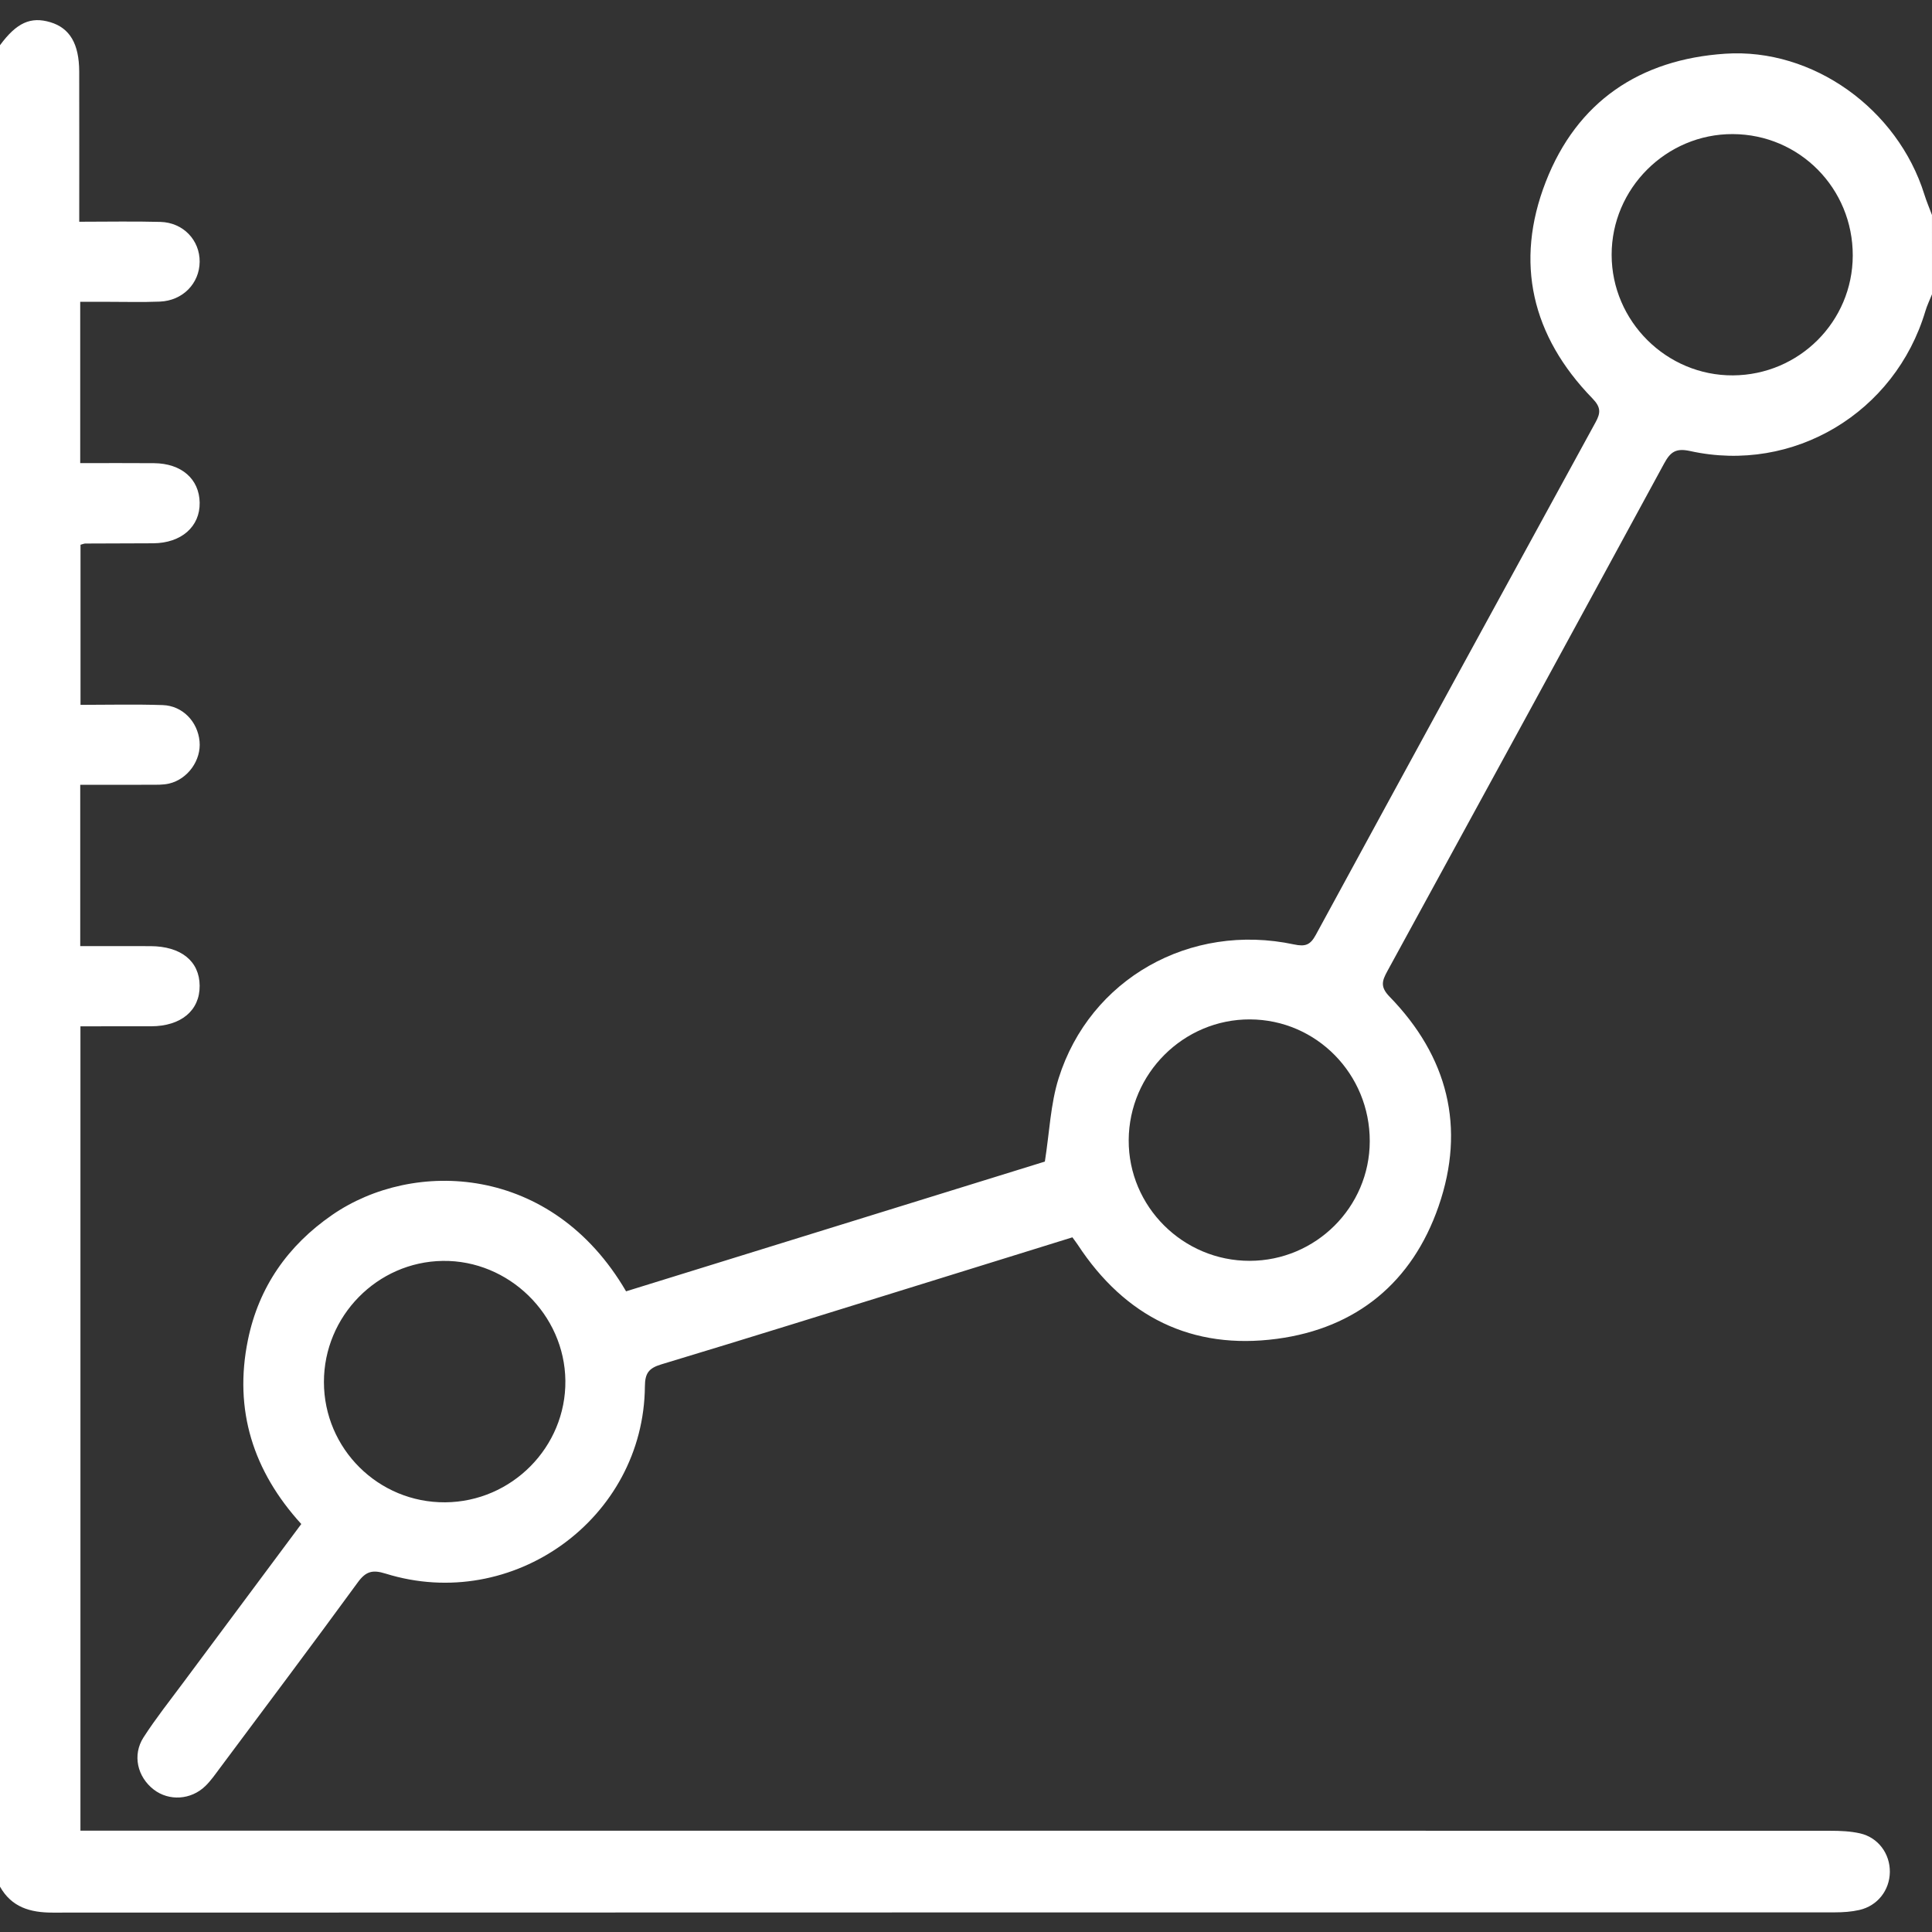 <?xml version="1.0" encoding="utf-8"?>
<!-- Generator: Adobe Illustrator 16.0.0, SVG Export Plug-In . SVG Version: 6.00 Build 0)  -->
<!DOCTYPE svg PUBLIC "-//W3C//DTD SVG 1.1//EN" "http://www.w3.org/Graphics/SVG/1.1/DTD/svg11.dtd">
<svg version="1.1" id="Layer_1" xmlns="http://www.w3.org/2000/svg" xmlns:xlink="http://www.w3.org/1999/xlink" x="0px" y="0px"
	 width="512px" height="512px" viewBox="0 0 512 512" enable-background="new 0 0 512 512" xml:space="preserve">
<rect x="0" y="0" width="512" height="512" fill="#333333" stroke="none"/>
<g>
	<path fill-rule="evenodd" clip-rule="evenodd" fill="#FFFFFF" d="M512,77.982c-0.592,1.491-1.302,2.947-1.759,4.479
		c-8.036,26.929-34.979,43.109-62.336,37.068c-3.815-0.843-5.25,0.275-6.896,3.305c-24.377,44.884-48.837,89.725-73.35,134.535
		c-1.416,2.589-1.925,4.171,0.594,6.76c15.412,15.841,20.236,34.641,12.98,55.571c-6.977,20.126-21.724,32.279-42.798,35.098
		c-22.549,3.016-40.294-5.822-52.811-24.916c-0.358-0.546-0.762-1.063-1.422-1.978c-12.782,3.97-25.598,7.956-38.417,11.929
		c-23.505,7.282-46.988,14.637-70.546,21.744c-3.322,1.002-4.305,2.363-4.333,5.817c-0.29,35.056-34.995,60.132-68.724,49.626
		c-3.463-1.079-5.216-0.613-7.355,2.316c-12.079,16.543-24.388,32.918-36.634,49.339c-1.191,1.599-2.348,3.266-3.77,4.645
		c-3.831,3.715-9.663,4.038-13.688,0.926c-4.336-3.353-5.707-9.158-2.694-13.831c3.242-5.027,6.981-9.737,10.554-14.549
		c10.318-13.892,20.662-27.765,31.25-41.985c-12.747-13.992-17.945-30.232-14.135-48.805c2.872-13.999,10.557-24.983,22.315-33.104
		c21.527-14.865,58.193-13.555,77.893,20.242c37.189-11.521,74.466-23.07,110.983-34.385c1.23-7.78,1.494-15.229,3.652-22.08
		c8.308-26.368,34.863-41.327,62.368-35.467c3.089,0.658,4.354,0.098,5.793-2.548c24.64-45.312,49.364-90.578,74.129-135.822
		c1.374-2.511,1.442-3.988-0.845-6.342c-16.032-16.491-20.69-36.004-12.339-57.416c8.28-21.232,24.89-32.406,47.55-33.919
		c23.205-1.549,45.678,14.614,52.77,37.3c0.576,1.846,1.341,3.632,2.018,5.445C512,63.982,512,70.982,512,77.982z M363,302.46
		c0.044-17.809-14.128-32.238-31.732-32.309c-17.592-0.071-32.07,14.339-32.151,31.998c-0.08,17.596,14.388,32.02,32.079,31.984
		C348.707,334.098,362.957,319.907,363,302.46z M117.973,398.129c17.672-0.123,32.054-14.682,31.857-32.25
		c-0.196-17.505-14.994-31.959-32.482-31.728c-17.375,0.23-31.508,14.627-31.504,32.089
		C85.849,383.93,100.279,398.253,117.973,398.129z M491,67.739c0.045-17.812-14.097-32.135-31.795-32.203
		c-17.614-0.067-32.128,14.403-32.104,32.006c0.025,17.604,14.563,32.043,32.158,31.936C476.801,99.372,490.956,85.217,491,67.739z"
		/>
	<path fill-rule="evenodd" clip-rule="evenodd" fill="#FFFFFF" d="M0,11.982c4.386-5.958,8.132-7.666,13.358-6.091
		c5.14,1.549,7.616,5.727,7.633,13.095C21.021,31.975,21,44.962,21,58.764c7.341,0,14.438-0.147,21.526,0.045
		c6.039,0.165,10.444,4.854,10.385,10.588c-0.06,5.724-4.492,10.286-10.543,10.532c-4.658,0.19-9.329,0.049-13.995,0.054
		c-2.29,0.002-4.58,0-7.117,0c0,14.364,0,28.266,0,42.753c6.67,0,13.123-0.046,19.575,0.012c7.263,0.065,11.969,4.182,12.082,10.452
		c0.114,6.359-4.854,10.726-12.315,10.777c-5.998,0.042-11.996,0.035-17.993,0.065c-0.312,0.002-0.623,0.153-1.268,0.323
		c0,13.822,0,27.73,0,42.429c7.226,0,14.501-0.182,21.763,0.061c5.297,0.177,9.293,4.388,9.785,9.618
		c0.468,4.972-3.097,10.021-8.091,11.185c-1.595,0.371-3.308,0.304-4.967,0.313c-6.12,0.032-12.239,0.013-18.565,0.013
		c0,14.396,0,28.295,0,42.751c6.374,0,12.494-0.019,18.614,0.005c8.104,0.03,12.995,3.988,13.034,10.506
		c0.04,6.556-4.927,10.711-12.871,10.734c-6.137,0.019-12.275,0.004-18.723,0.004c0,71.061,0,141.777,0,213.168
		c2.137,0,4.232,0,6.328,0c152.462,0,304.924-0.004,457.386,0.026c2.646,0.001,5.359,0.106,7.92,0.691
		c4.807,1.098,7.933,5.397,7.879,10.226c-0.054,4.844-3.255,8.977-8.095,10.075c-2.087,0.474-4.287,0.624-6.436,0.624
		c-157.461,0.027-314.922,0.015-472.382,0.067C7.994,506.862,3.077,505.44,0,499.982C0,337.315,0,174.649,0,11.982z"/>
</g>
</svg>
